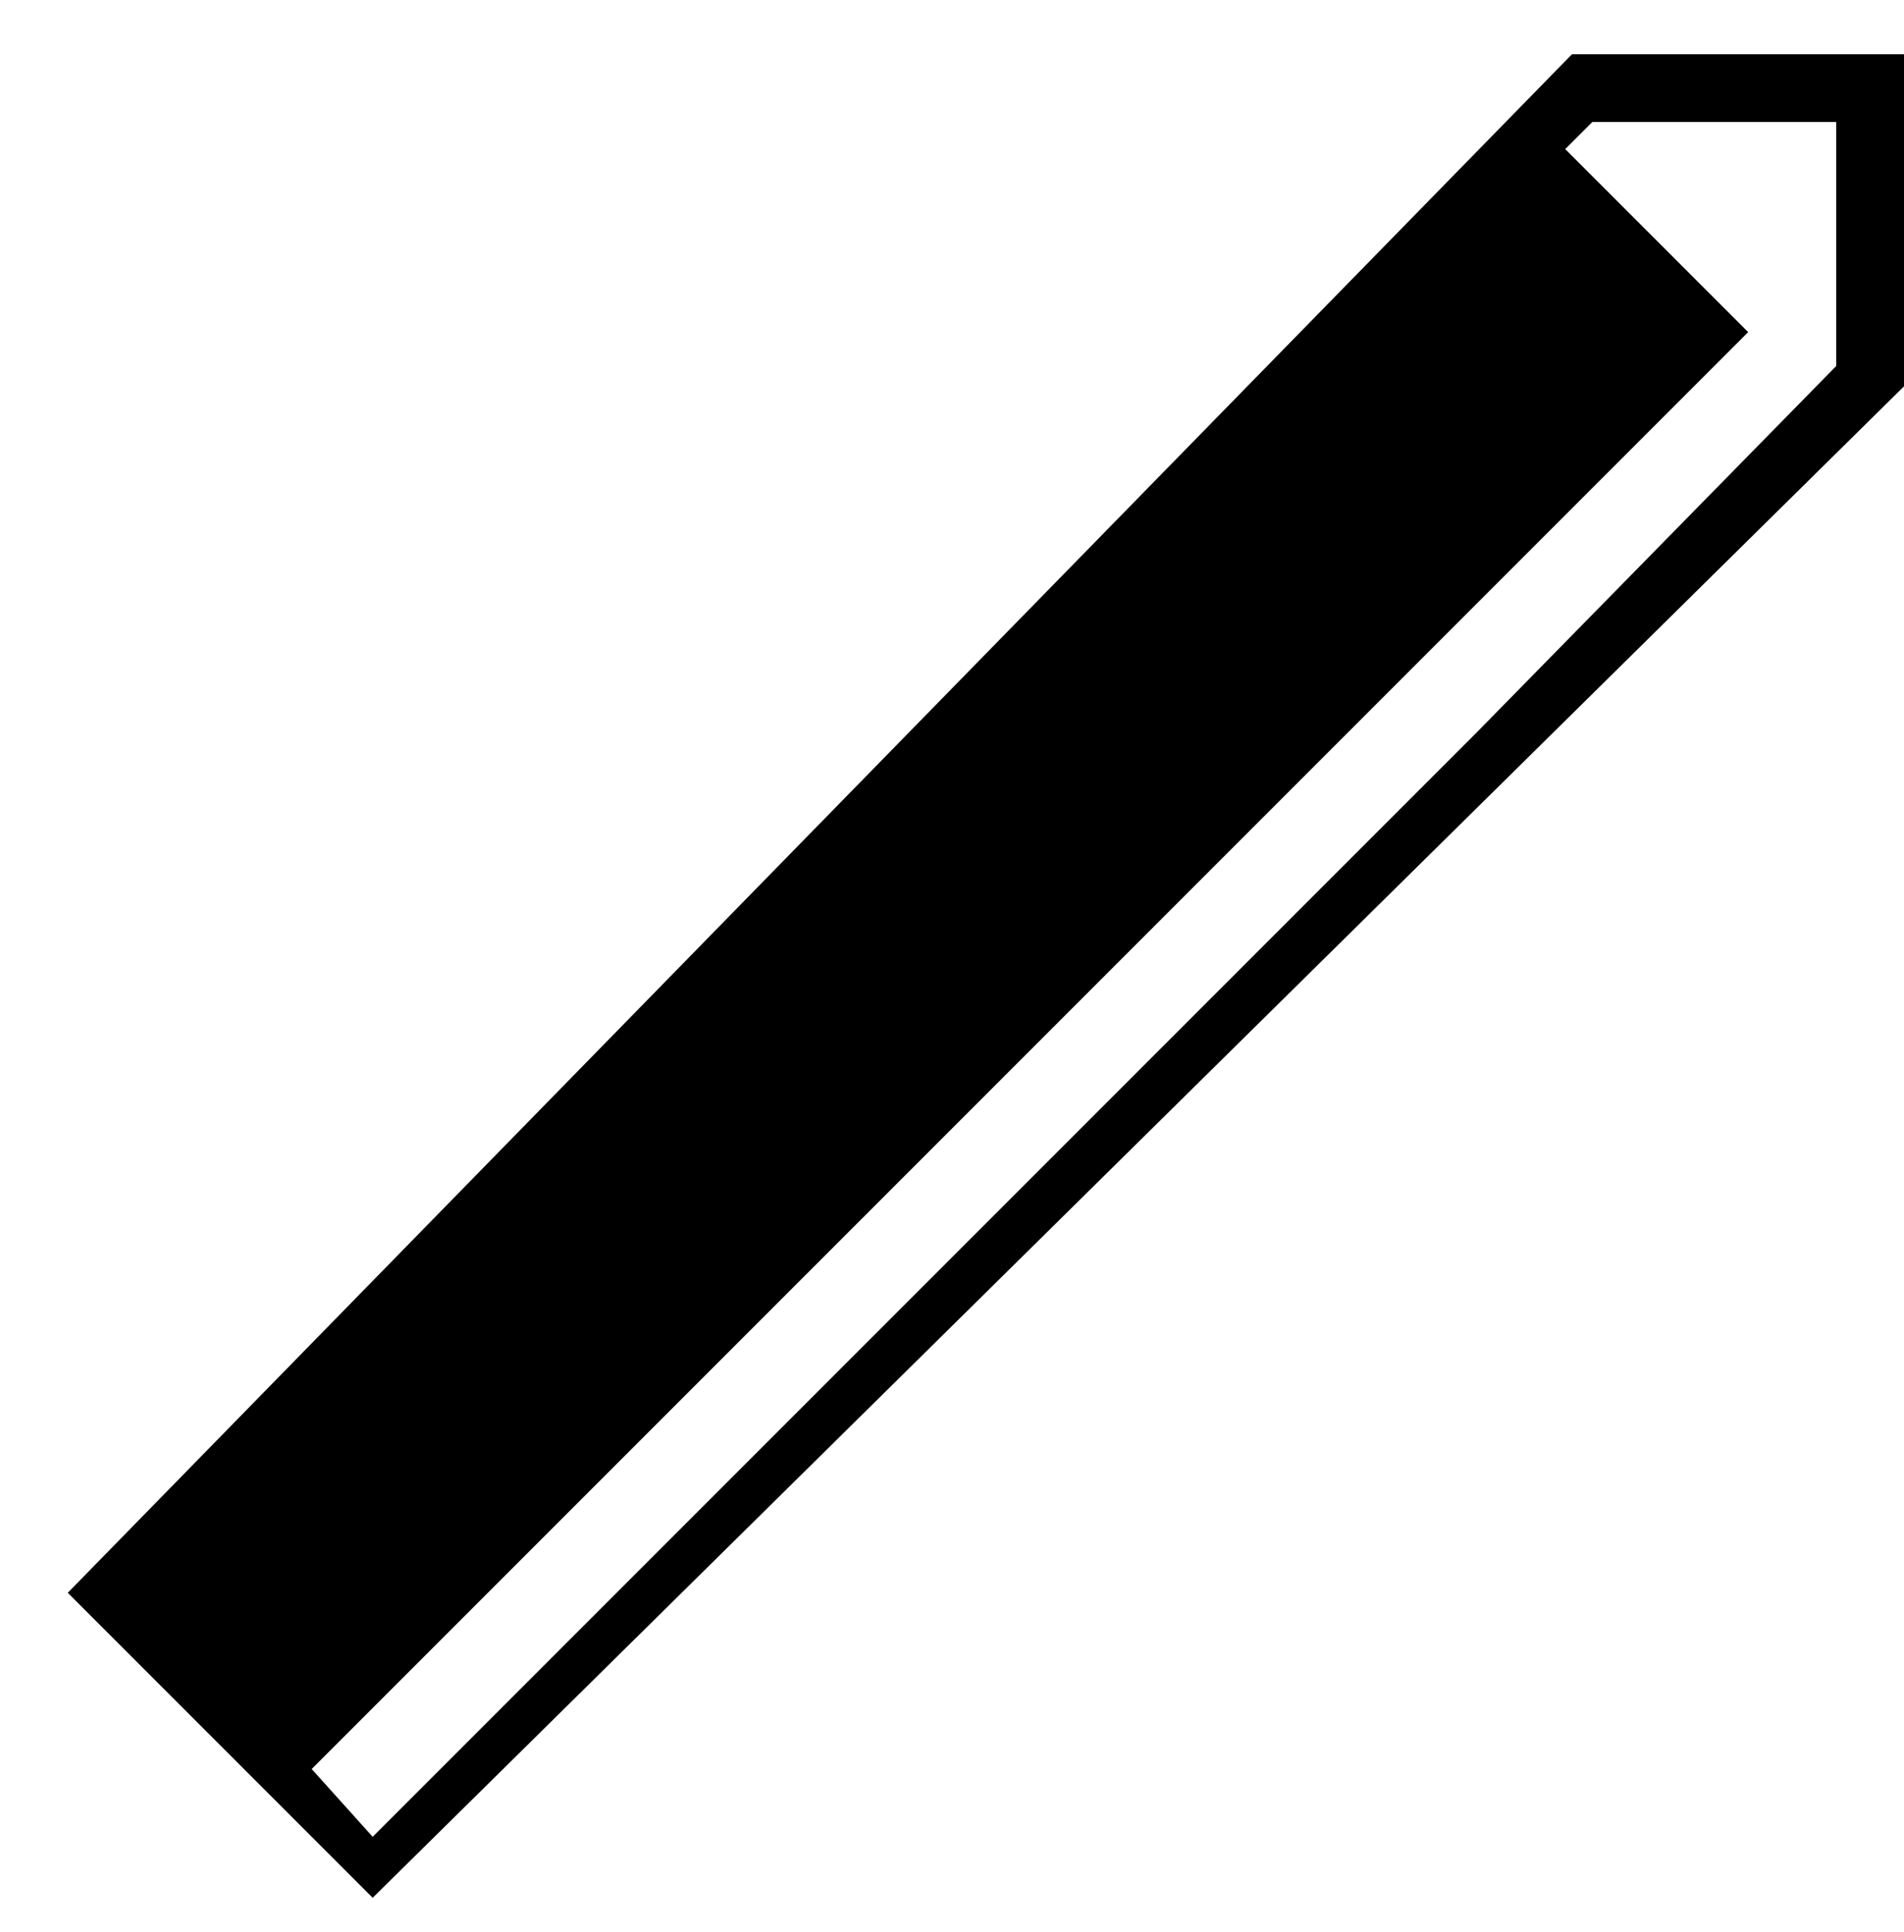 <?xml version="1.0" encoding="utf-8"?>
<!-- Generator: Adobe Illustrator 18.0.0, SVG Export Plug-In . SVG Version: 6.00 Build 0)  -->
<!DOCTYPE svg PUBLIC "-//W3C//DTD SVG 1.1//EN" "http://www.w3.org/Graphics/SVG/1.1/DTD/svg11.dtd">
<svg version="1.1" id="Layer_1" xmlns="http://www.w3.org/2000/svg" xmlns:xlink="http://www.w3.org/1999/xlink" x="0px" y="0px"
	 viewBox="0 0 28.1 28.5" enable-background="new 0 0 28.1 28.5" xml:space="preserve">
<g>
	<path d="M28.1,5.7V0.8h-4.9L1,23.5L5.5,28L28.1,5.7z M14,18.6l-4.9,4.9l-3.6,3.6l-0.9-1l3.9-3.9l4.6-4.6l3.2-3.2l0.9-0.9l0.5-0.5
		l3.4-3.4l4.7-4.7l-2.7-2.7l0.4-0.4h3.6v3.6l-5.3,5.4l-3.2,3.2l-0.5,0.5l-0.9,0.9L14,18.6z"/>
</g>
</svg>
